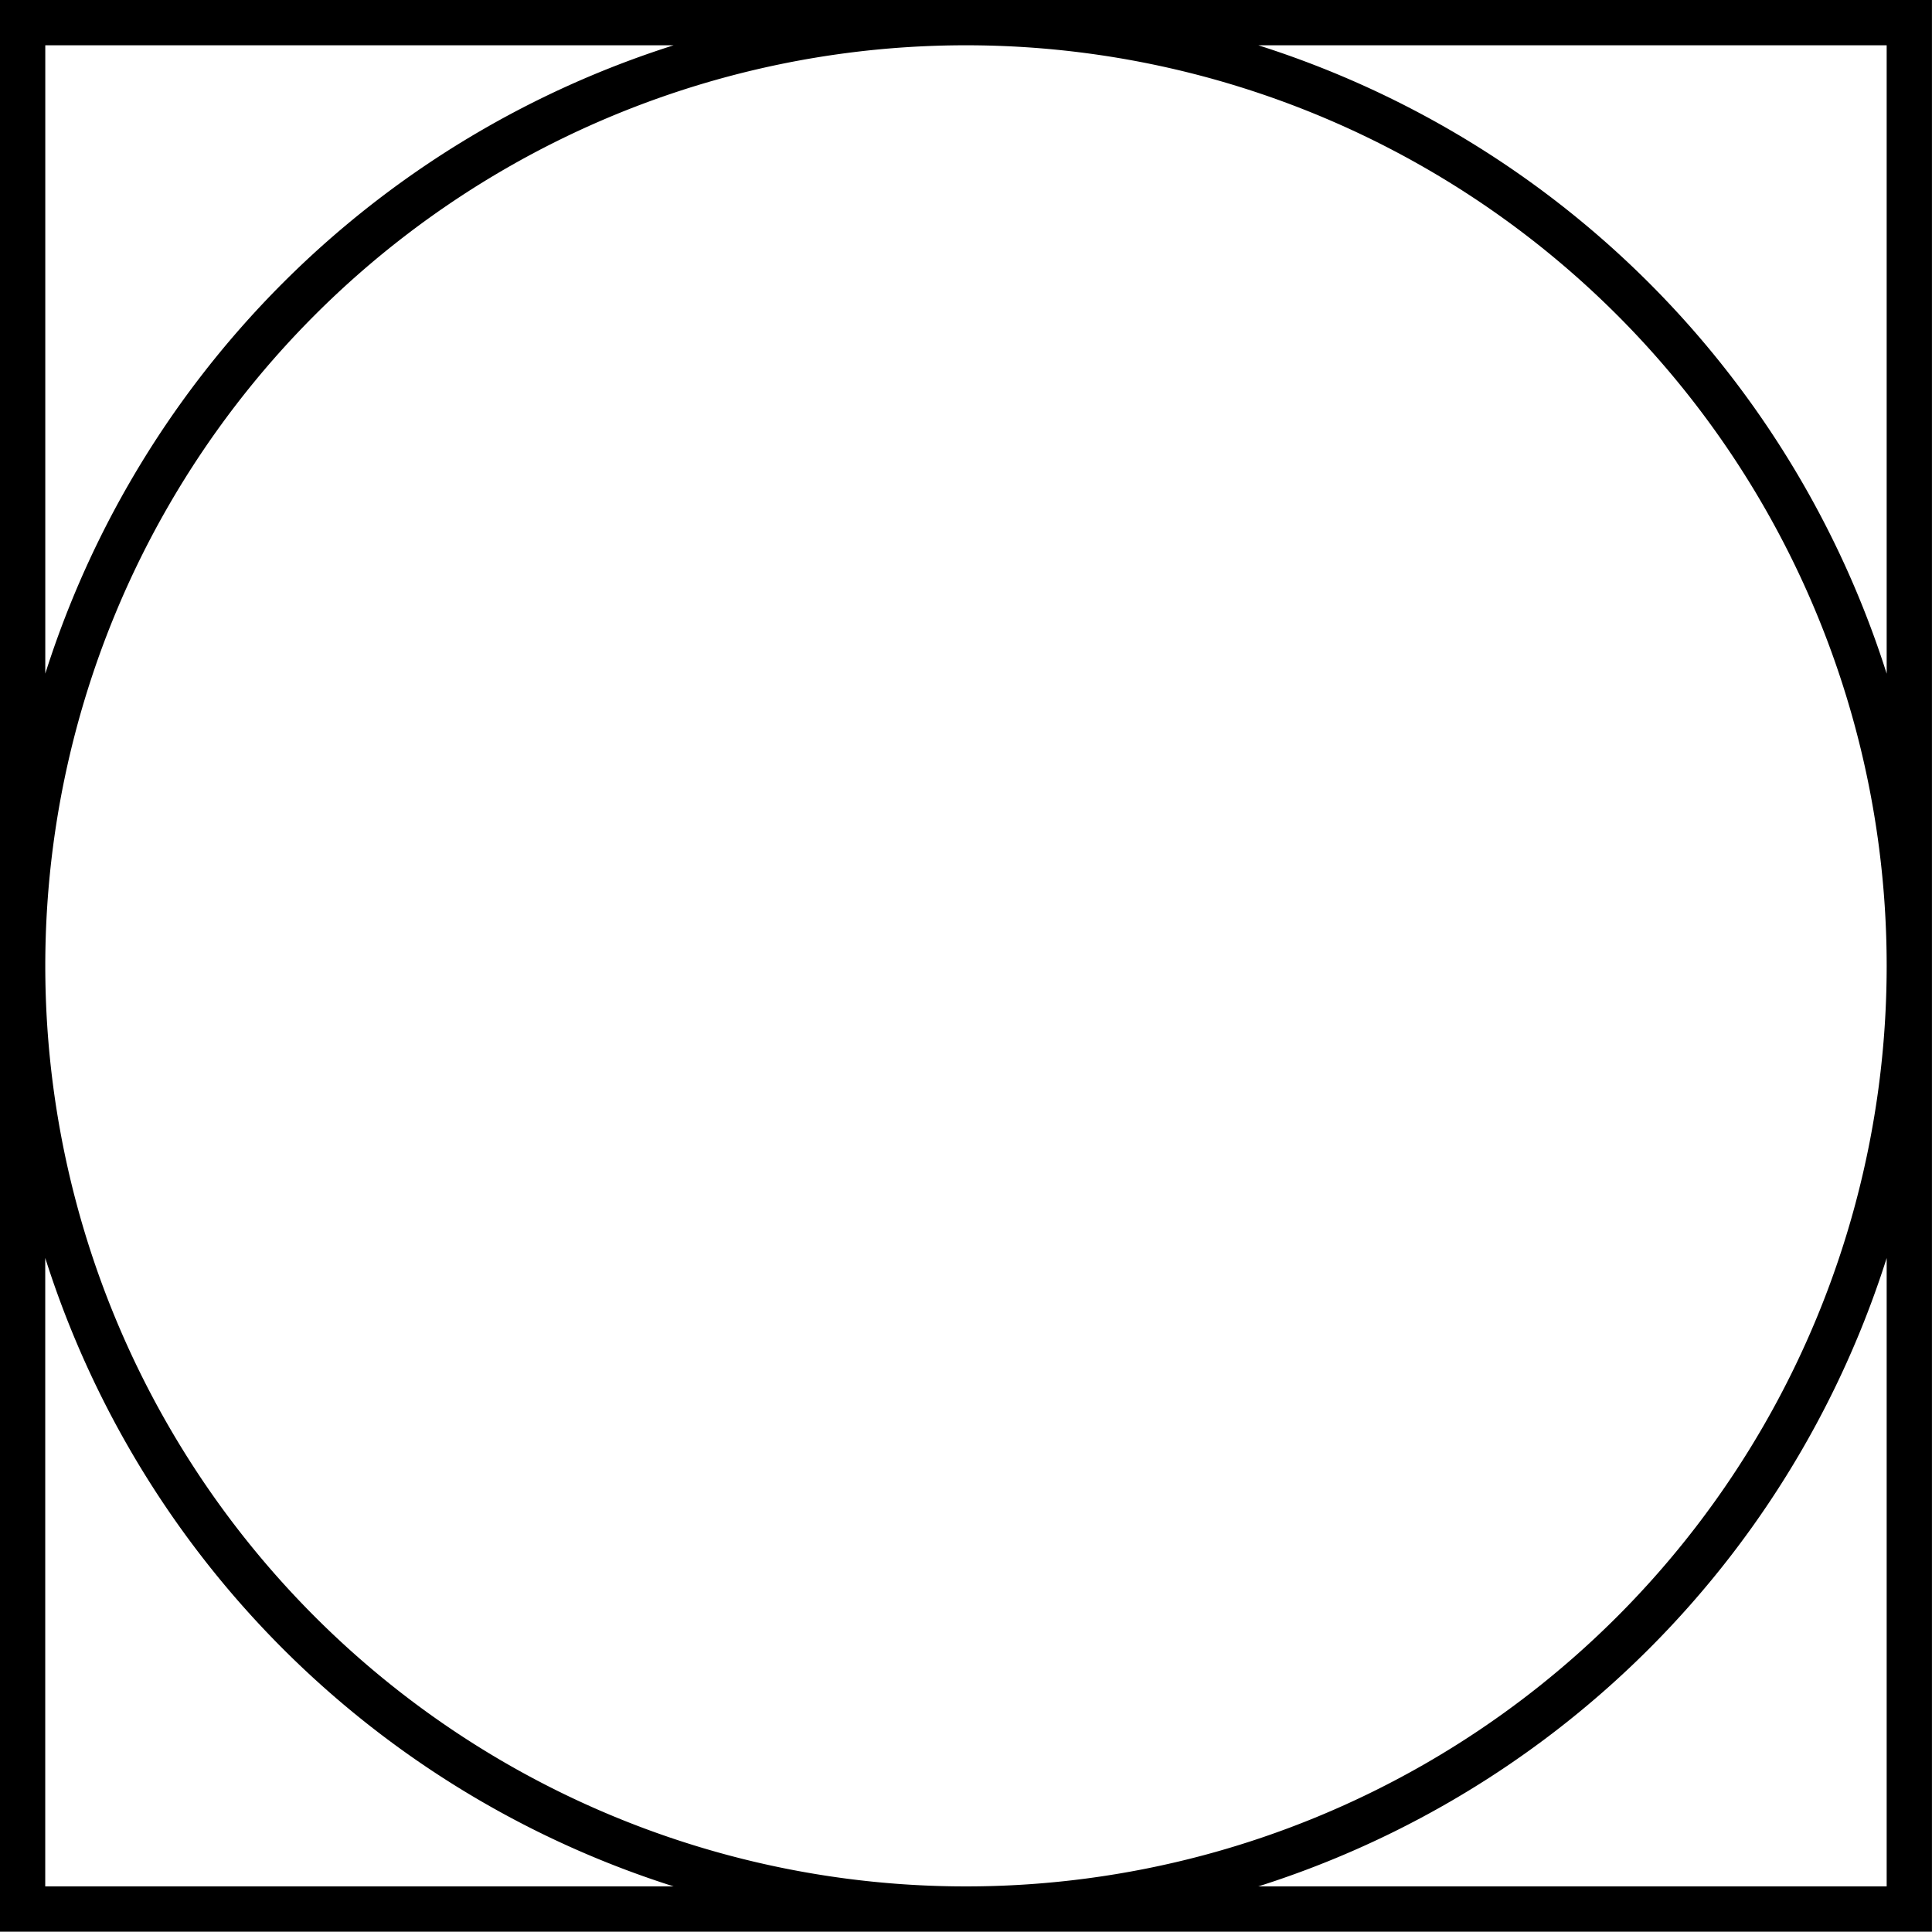 <svg xmlns="http://www.w3.org/2000/svg" viewBox="0 0 42.667 42.66">
  <path d="M50,1485.42a20.832,20.832,0,0,0-20.833,20.83M50,1485.42H29.167v20.83M50,1485.42a20.832,20.832,0,0,1,20.833,20.83M50,1485.42H70.833v20.83m-41.667,0v20.83H50m-20.833-20.83A20.831,20.831,0,0,0,50,1527.08m0,0H70.833v-20.83M50,1527.08a20.831,20.831,0,0,0,20.833-20.83" transform="translate(-28.667 -1484.92)" fill="none" stroke="currentColor" stroke-miterlimit="10" stroke-width="1"/>
</svg>
